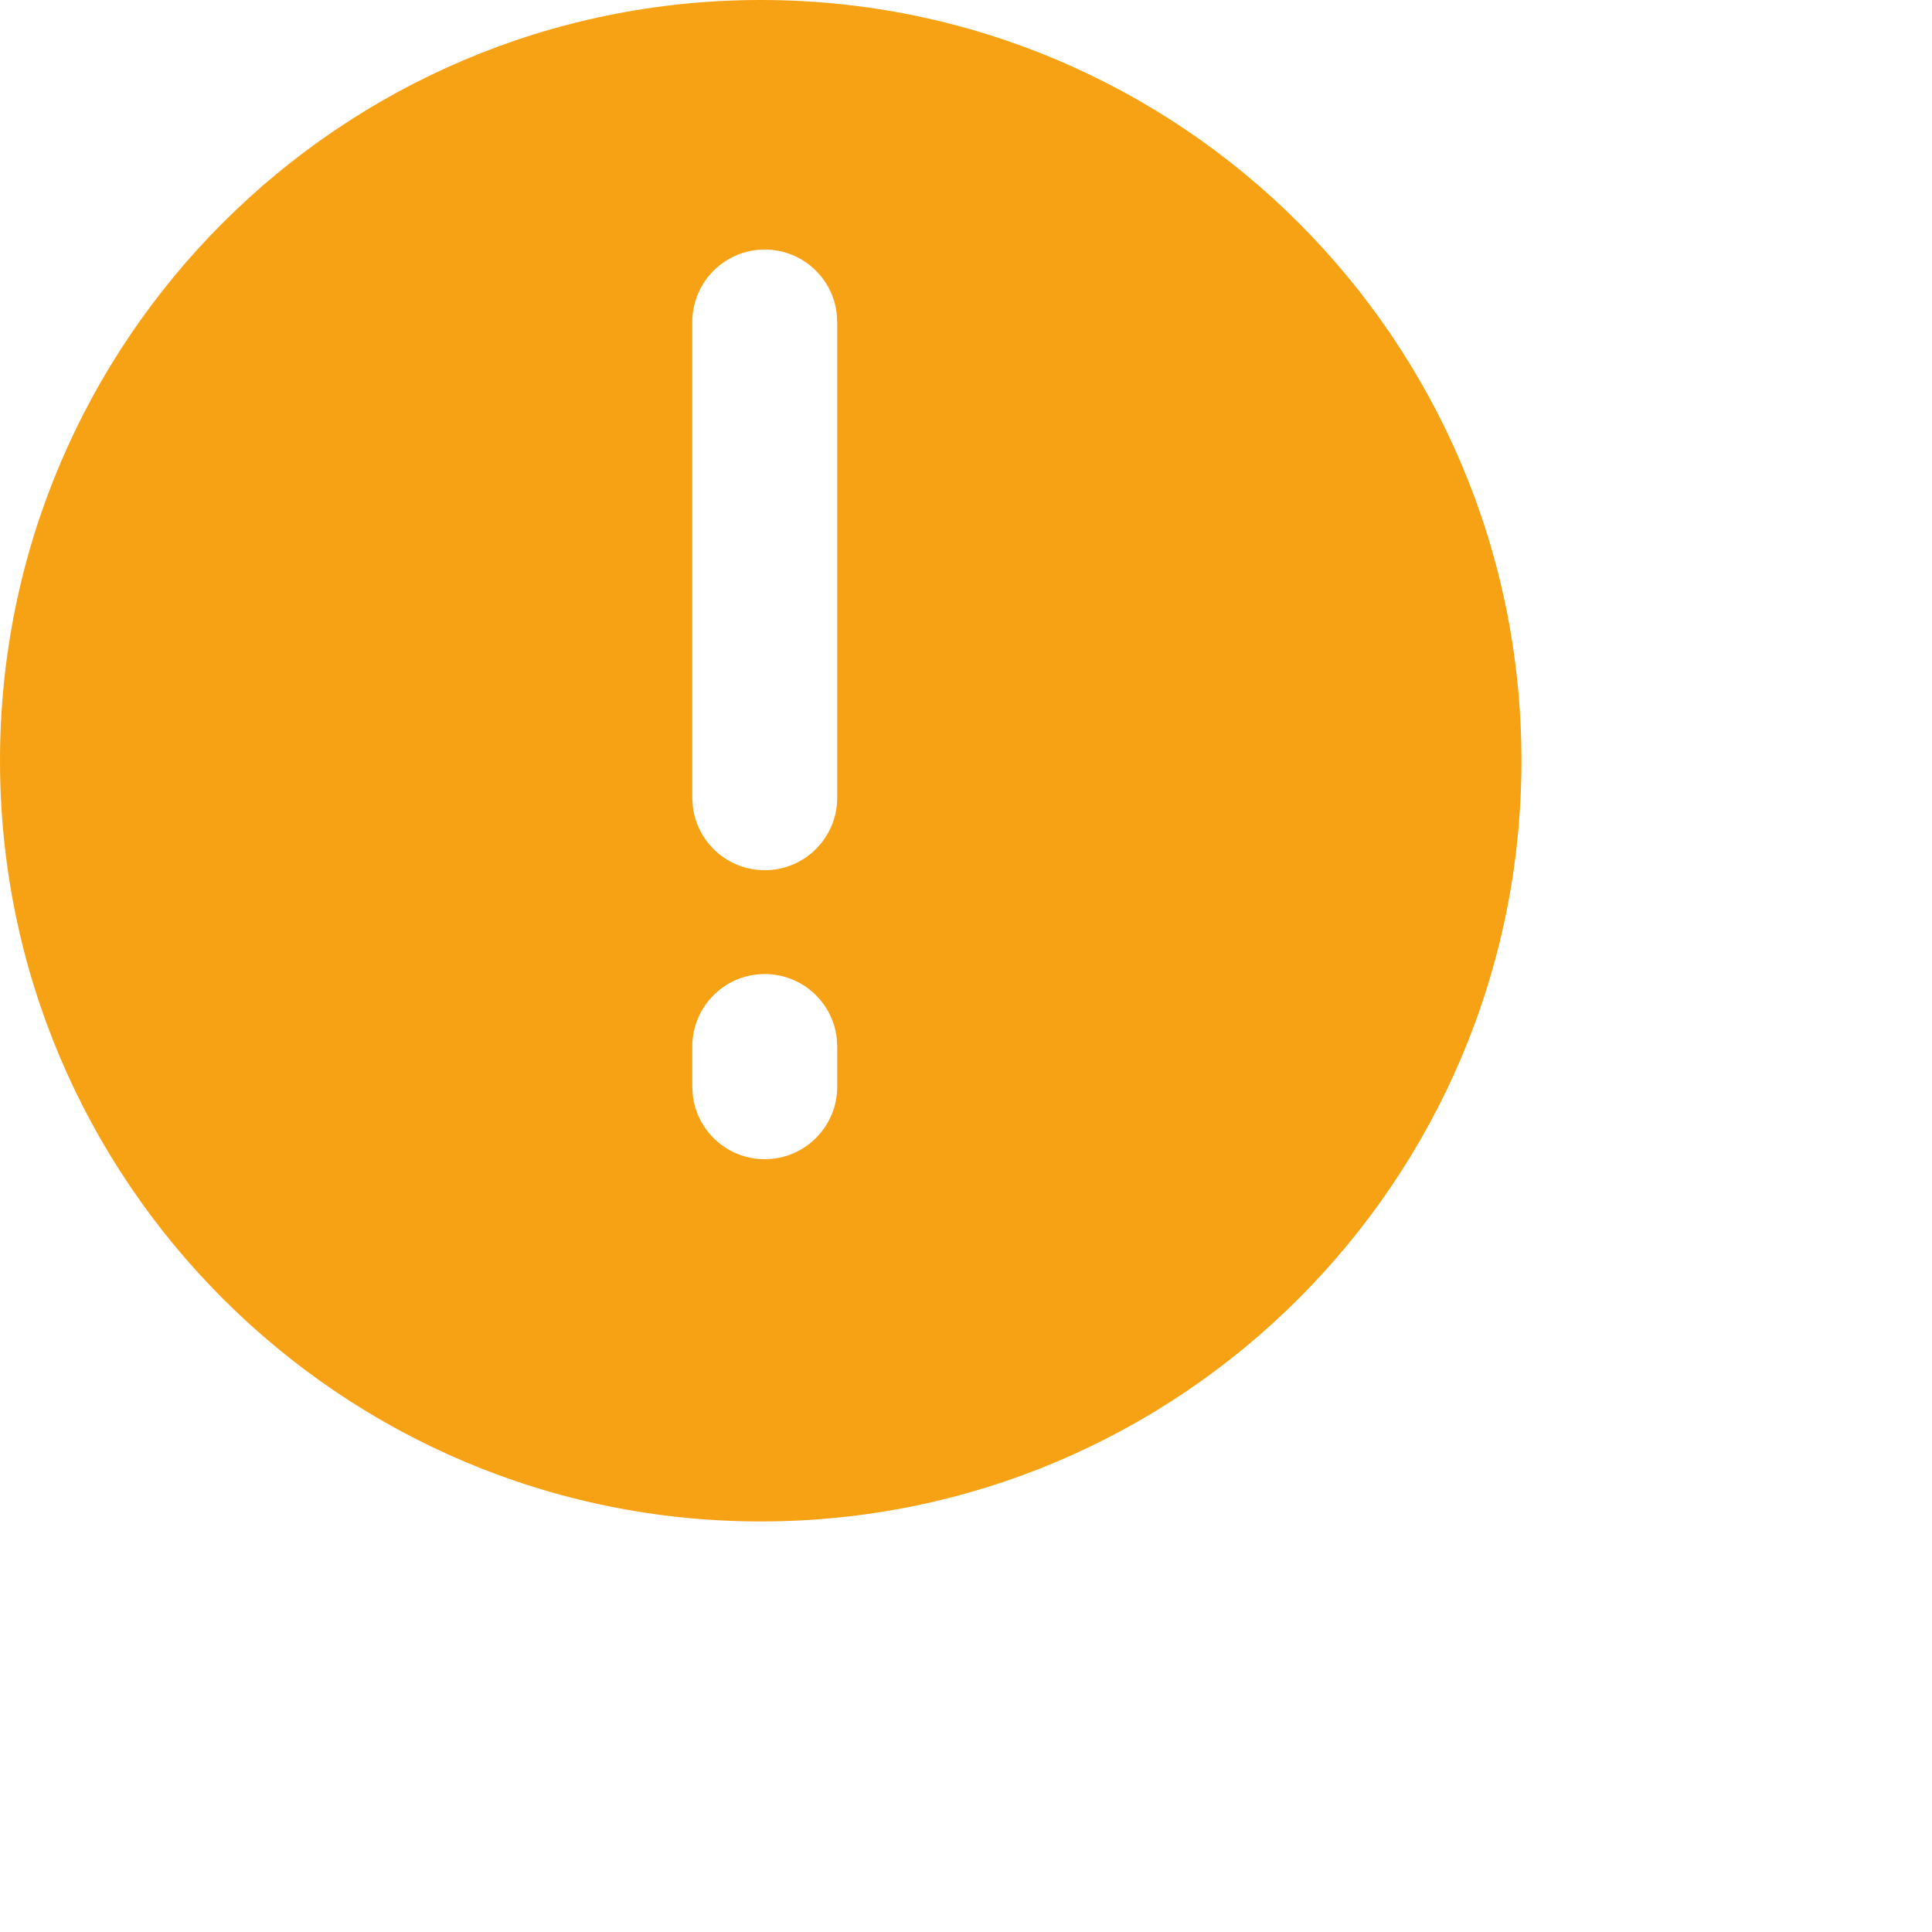<svg width="24px" height="24px" viewBox="0 0 24 24" version="1.1" xmlns="http://www.w3.org/2000/svg" xmlns:xlink="http://www.w3.org/1999/xlink">
  <g id="App" stroke="none" stroke-width="1" fill="none" fill-rule="evenodd">
    <g id="Artboard" transform="translate(-77, -84)" fill="#F7A214">
      <path d="M86.45,84 C91.669,84 95.9,88.231 95.9,93.45 C95.9,98.669 91.669,102.9 86.45,102.9 C81.231,102.9 77,98.669 77,93.45 C77,88.231 81.231,84 86.45,84 Z M86.5,96.1 C86.003,96.1 85.6,96.503 85.6,97 L85.6,97 L85.6,97.5 L85.607,97.613 C85.663,98.057 86.041,98.4 86.5,98.4 C86.997,98.4 87.4,97.997 87.4,97.5 L87.4,97.5 L87.4,97 L87.393,96.887 C87.337,96.443 86.959,96.1 86.5,96.1 Z M86.5,87.1 C86.003,87.1 85.6,87.503 85.6,88 L85.6,88 L85.6,93.91 L85.607,94.023 C85.663,94.467 86.041,94.81 86.5,94.81 C86.997,94.81 87.4,94.407 87.4,93.91 L87.4,93.91 L87.4,88 L87.393,87.887 C87.337,87.443 86.959,87.1 86.5,87.1 Z" id="ico-warning"></path>
    </g>
  </g>
</svg>
